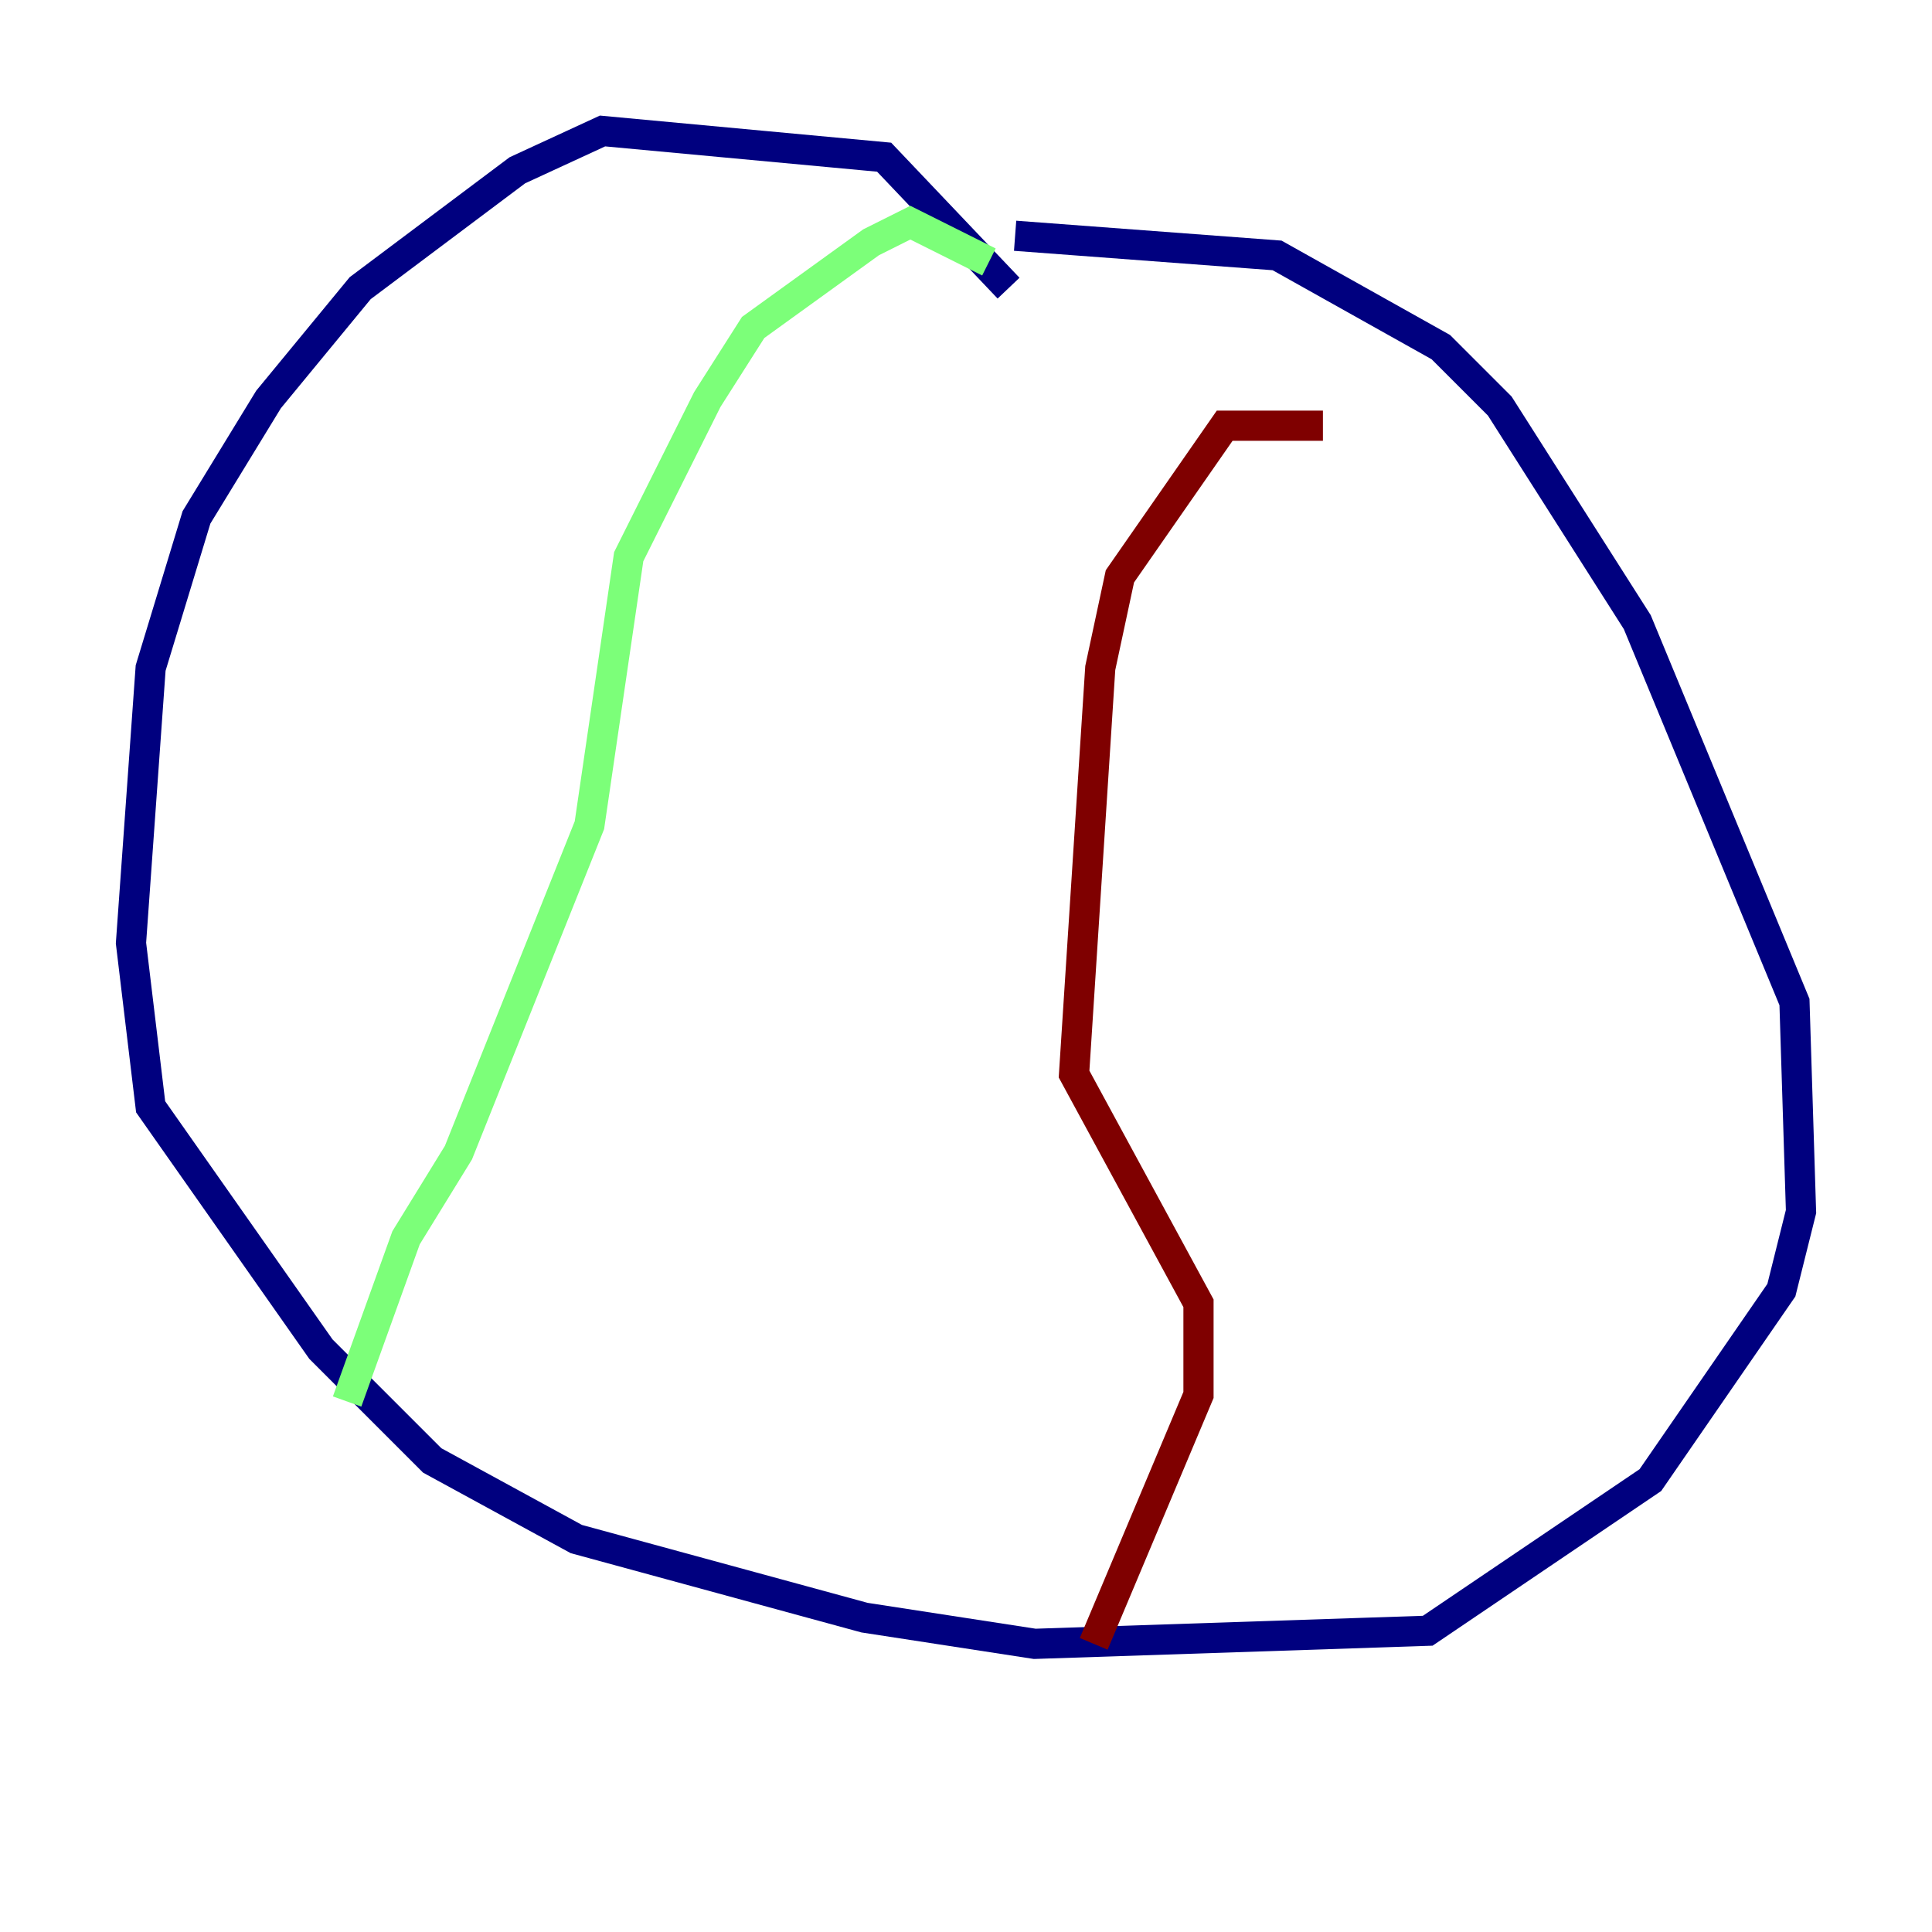 <?xml version="1.0" encoding="utf-8" ?>
<svg baseProfile="tiny" height="128" version="1.2" viewBox="0,0,128,128" width="128" xmlns="http://www.w3.org/2000/svg" xmlns:ev="http://www.w3.org/2001/xml-events" xmlns:xlink="http://www.w3.org/1999/xlink"><defs /><polyline fill="none" points="66.82,19.091 58.576,10.414 39.919,8.678 34.278,11.281 23.864,19.091 17.79,26.468 13.017,34.278 9.98,44.258 8.678,62.481 9.98,73.329 21.261,89.383 28.637,96.759 38.183,101.966 57.275,107.173 68.556,108.909 94.59,108.041 109.342,98.061 118.02,85.478 119.322,80.271 118.888,66.386 108.475,41.22 99.363,26.902 95.458,22.997 84.61,16.922 67.254,15.62" stroke="#00007f" stroke-width="2" /><polyline fill="none" points="65.519,17.356 60.312,14.752 57.709,16.054 49.898,21.695 46.861,26.468 41.654,36.881 39.051,54.671 30.373,76.366 26.902,82.007 22.997,92.854" stroke="#7cff79" stroke-width="2" /><polyline fill="none" points="87.647,28.203 81.139,28.203 74.197,38.183 72.895,44.258 71.159,71.159 79.403,86.346 79.403,92.42 72.461,108.909" stroke="#7f0000" stroke-width="2" /></svg>